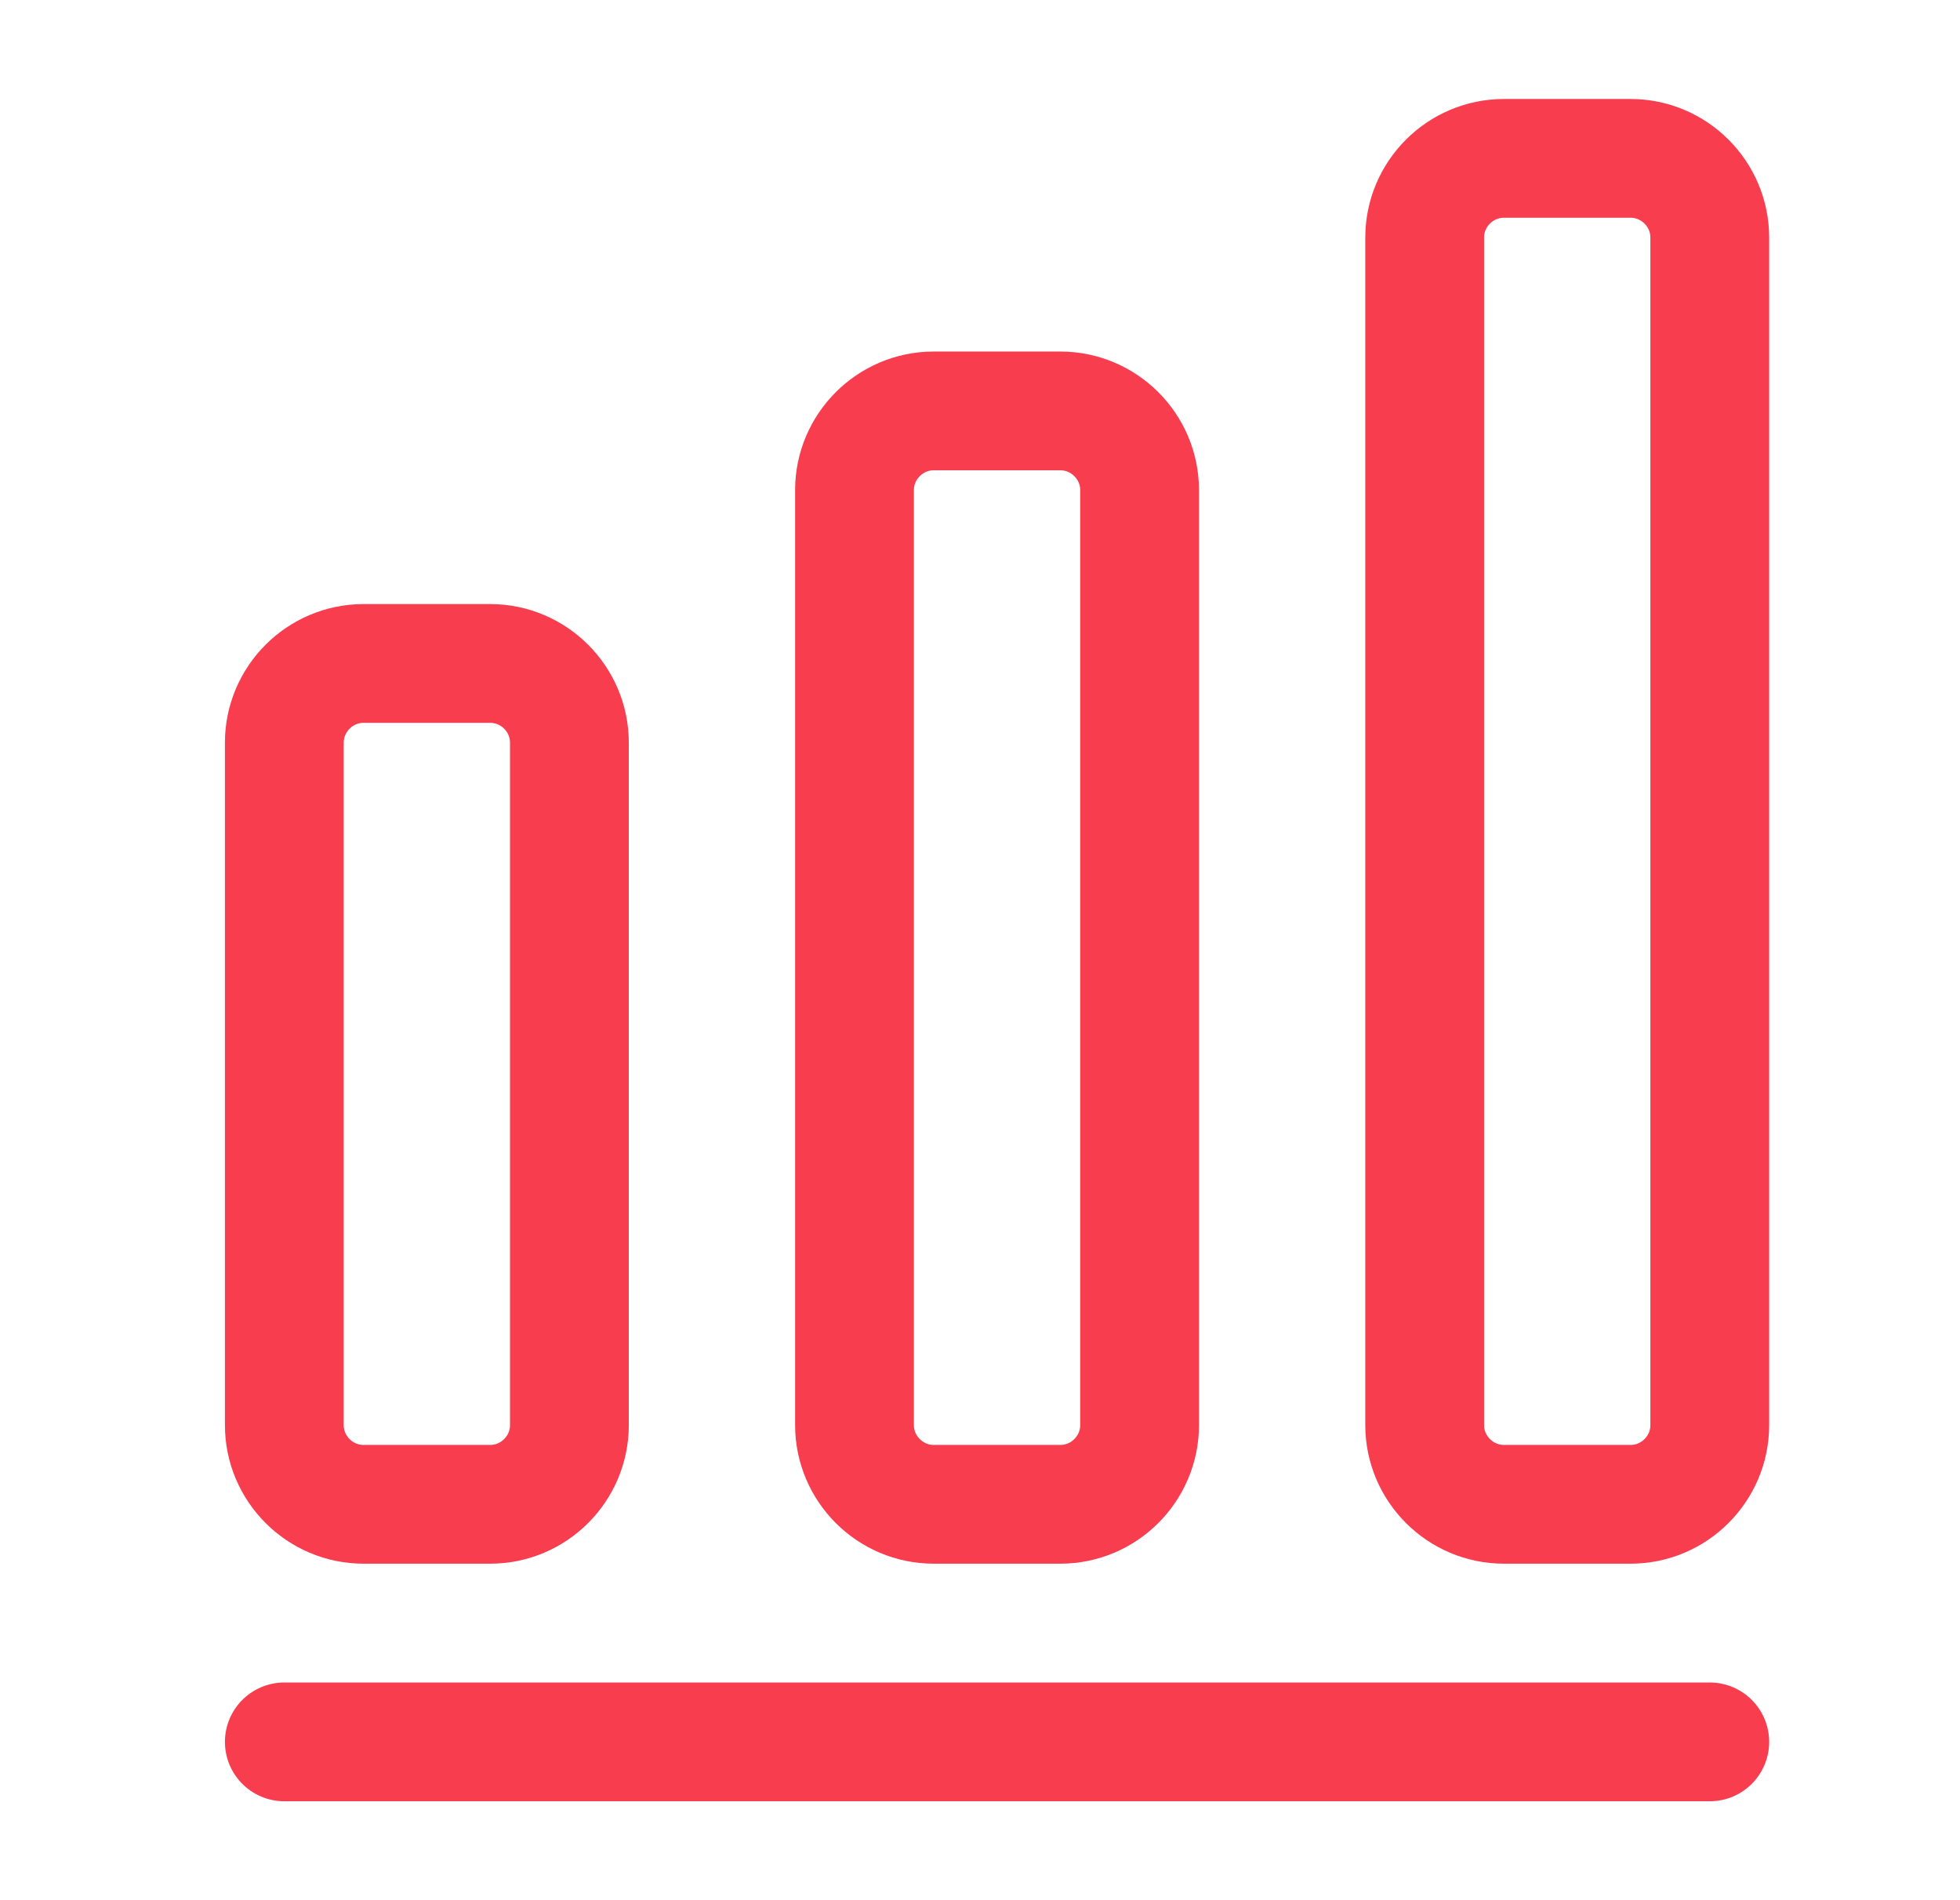 <svg width="33" height="32" viewBox="0 0 33 32" fill="none" xmlns="http://www.w3.org/2000/svg">
<path d="M4.787 29.334H28.787" stroke="#F83D4F" stroke-width="2" stroke-linecap="round" stroke-linejoin="round"/>
<path d="M8.254 11.173H6.12C5.387 11.173 4.787 11.773 4.787 12.507V24C4.787 24.733 5.387 25.333 6.12 25.333H8.254C8.987 25.333 9.587 24.733 9.587 24V12.507C9.587 11.773 8.987 11.173 8.254 11.173Z" stroke="#F83D4F" stroke-width="2" stroke-linecap="round" stroke-linejoin="round"/>
<path d="M17.853 6.92H15.72C14.987 6.92 14.387 7.52 14.387 8.253V24C14.387 24.733 14.987 25.333 15.72 25.333H17.853C18.587 25.333 19.187 24.733 19.187 24V8.253C19.187 7.52 18.587 6.92 17.853 6.92Z" stroke="#F83D4F" stroke-width="2" stroke-linecap="round" stroke-linejoin="round"/>
<path d="M27.454 2.667H25.321C24.587 2.667 23.987 3.267 23.987 4V24C23.987 24.733 24.587 25.333 25.321 25.333H27.454C28.187 25.333 28.787 24.733 28.787 24V4C28.787 3.267 28.187 2.667 27.454 2.667Z" stroke="#F83D4F" stroke-width="2" stroke-linecap="round" stroke-linejoin="round"/>
</svg>
